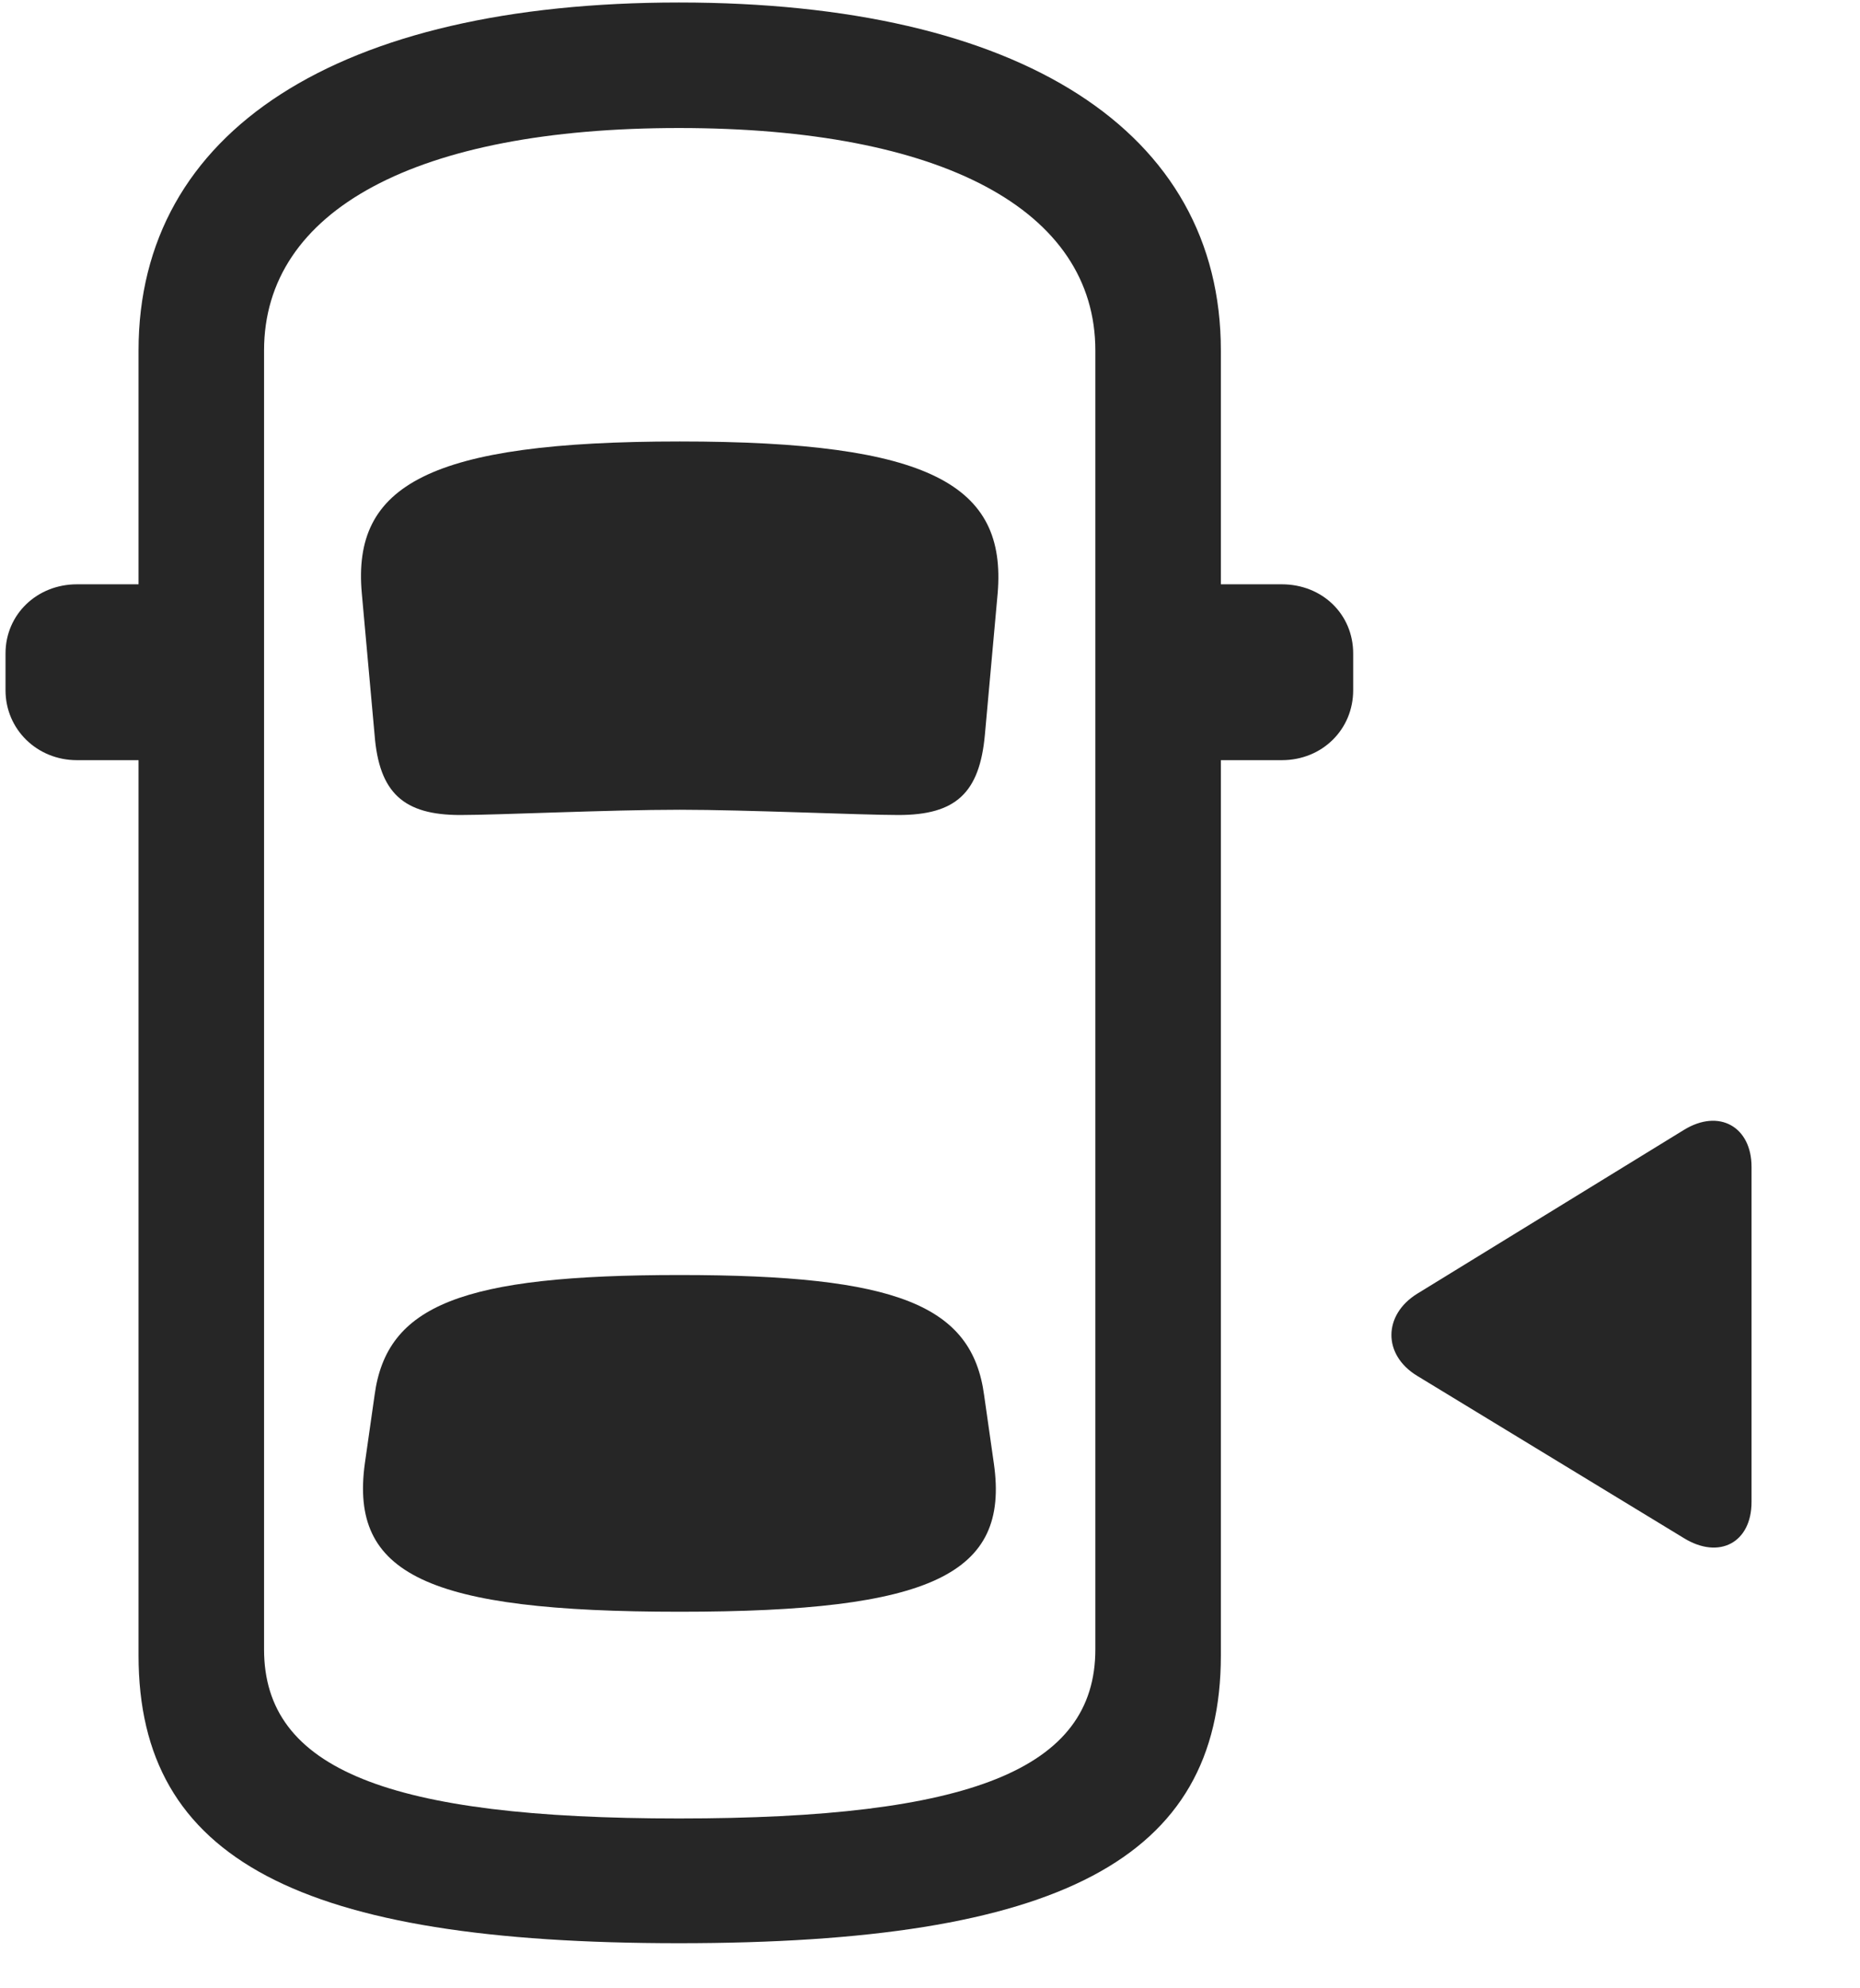 <svg width="29" height="31" viewBox="0 0 29 31" fill="currentColor" xmlns="http://www.w3.org/2000/svg">
<g clip-path="url(#clip0_2207_36143)">
<path d="M10.586 30.297C16.504 30.297 19.035 28.996 19.035 25.809V5.465C19.035 2.043 15.918 0.039 10.586 0.039C5.266 0.039 2.16 2.043 2.16 5.465V25.809C2.16 28.996 4.68 30.297 10.586 30.297ZM10.586 28.352C6.063 28.352 4.117 27.59 4.117 25.715V5.465C4.117 3.274 6.496 1.996 10.586 1.996C14.688 1.996 17.078 3.274 17.078 5.465V25.715C17.078 27.59 15.121 28.352 10.586 28.352ZM10.598 12.625C11.641 12.625 13.422 12.707 14.008 12.707C14.899 12.707 15.274 12.367 15.356 11.453L15.555 9.25C15.696 7.563 14.512 6.883 10.598 6.883C6.684 6.883 5.489 7.563 5.641 9.25L5.84 11.453C5.91 12.367 6.297 12.707 7.176 12.707C7.774 12.707 9.485 12.625 10.598 12.625ZM10.598 25.129C14.535 25.129 15.742 24.543 15.496 22.82L15.344 21.754C15.156 20.348 13.985 19.879 10.598 19.879C7.199 19.879 6.028 20.348 5.84 21.754L5.688 22.82C5.453 24.543 6.649 25.129 10.598 25.129ZM2.957 11.852V9.11H1.199C0.578 9.11 0.086 9.578 0.086 10.188V10.762C0.086 11.371 0.578 11.852 1.199 11.852H2.957ZM18.227 11.852H19.985C20.617 11.852 21.098 11.371 21.098 10.762V10.188C21.098 9.578 20.617 9.11 19.985 9.11H18.227V11.852Z" fill="currentColor" fill-opacity="0.85"/>
<path d="M27.309 23.418V18.192C27.309 17.57 26.805 17.278 26.254 17.617L22.094 20.172C21.567 20.5 21.555 21.121 22.094 21.45L26.254 23.981C26.805 24.32 27.309 24.051 27.309 23.418Z" fill="currentColor" fill-opacity="0.85"/>
</g>
<defs>
<clipPath id="clip0_2207_36143">
<rect width="27.223" height="30.27" fill="currentColor" transform="translate(0.086 0.039)"/>
</clipPath>
</defs>
</svg>
